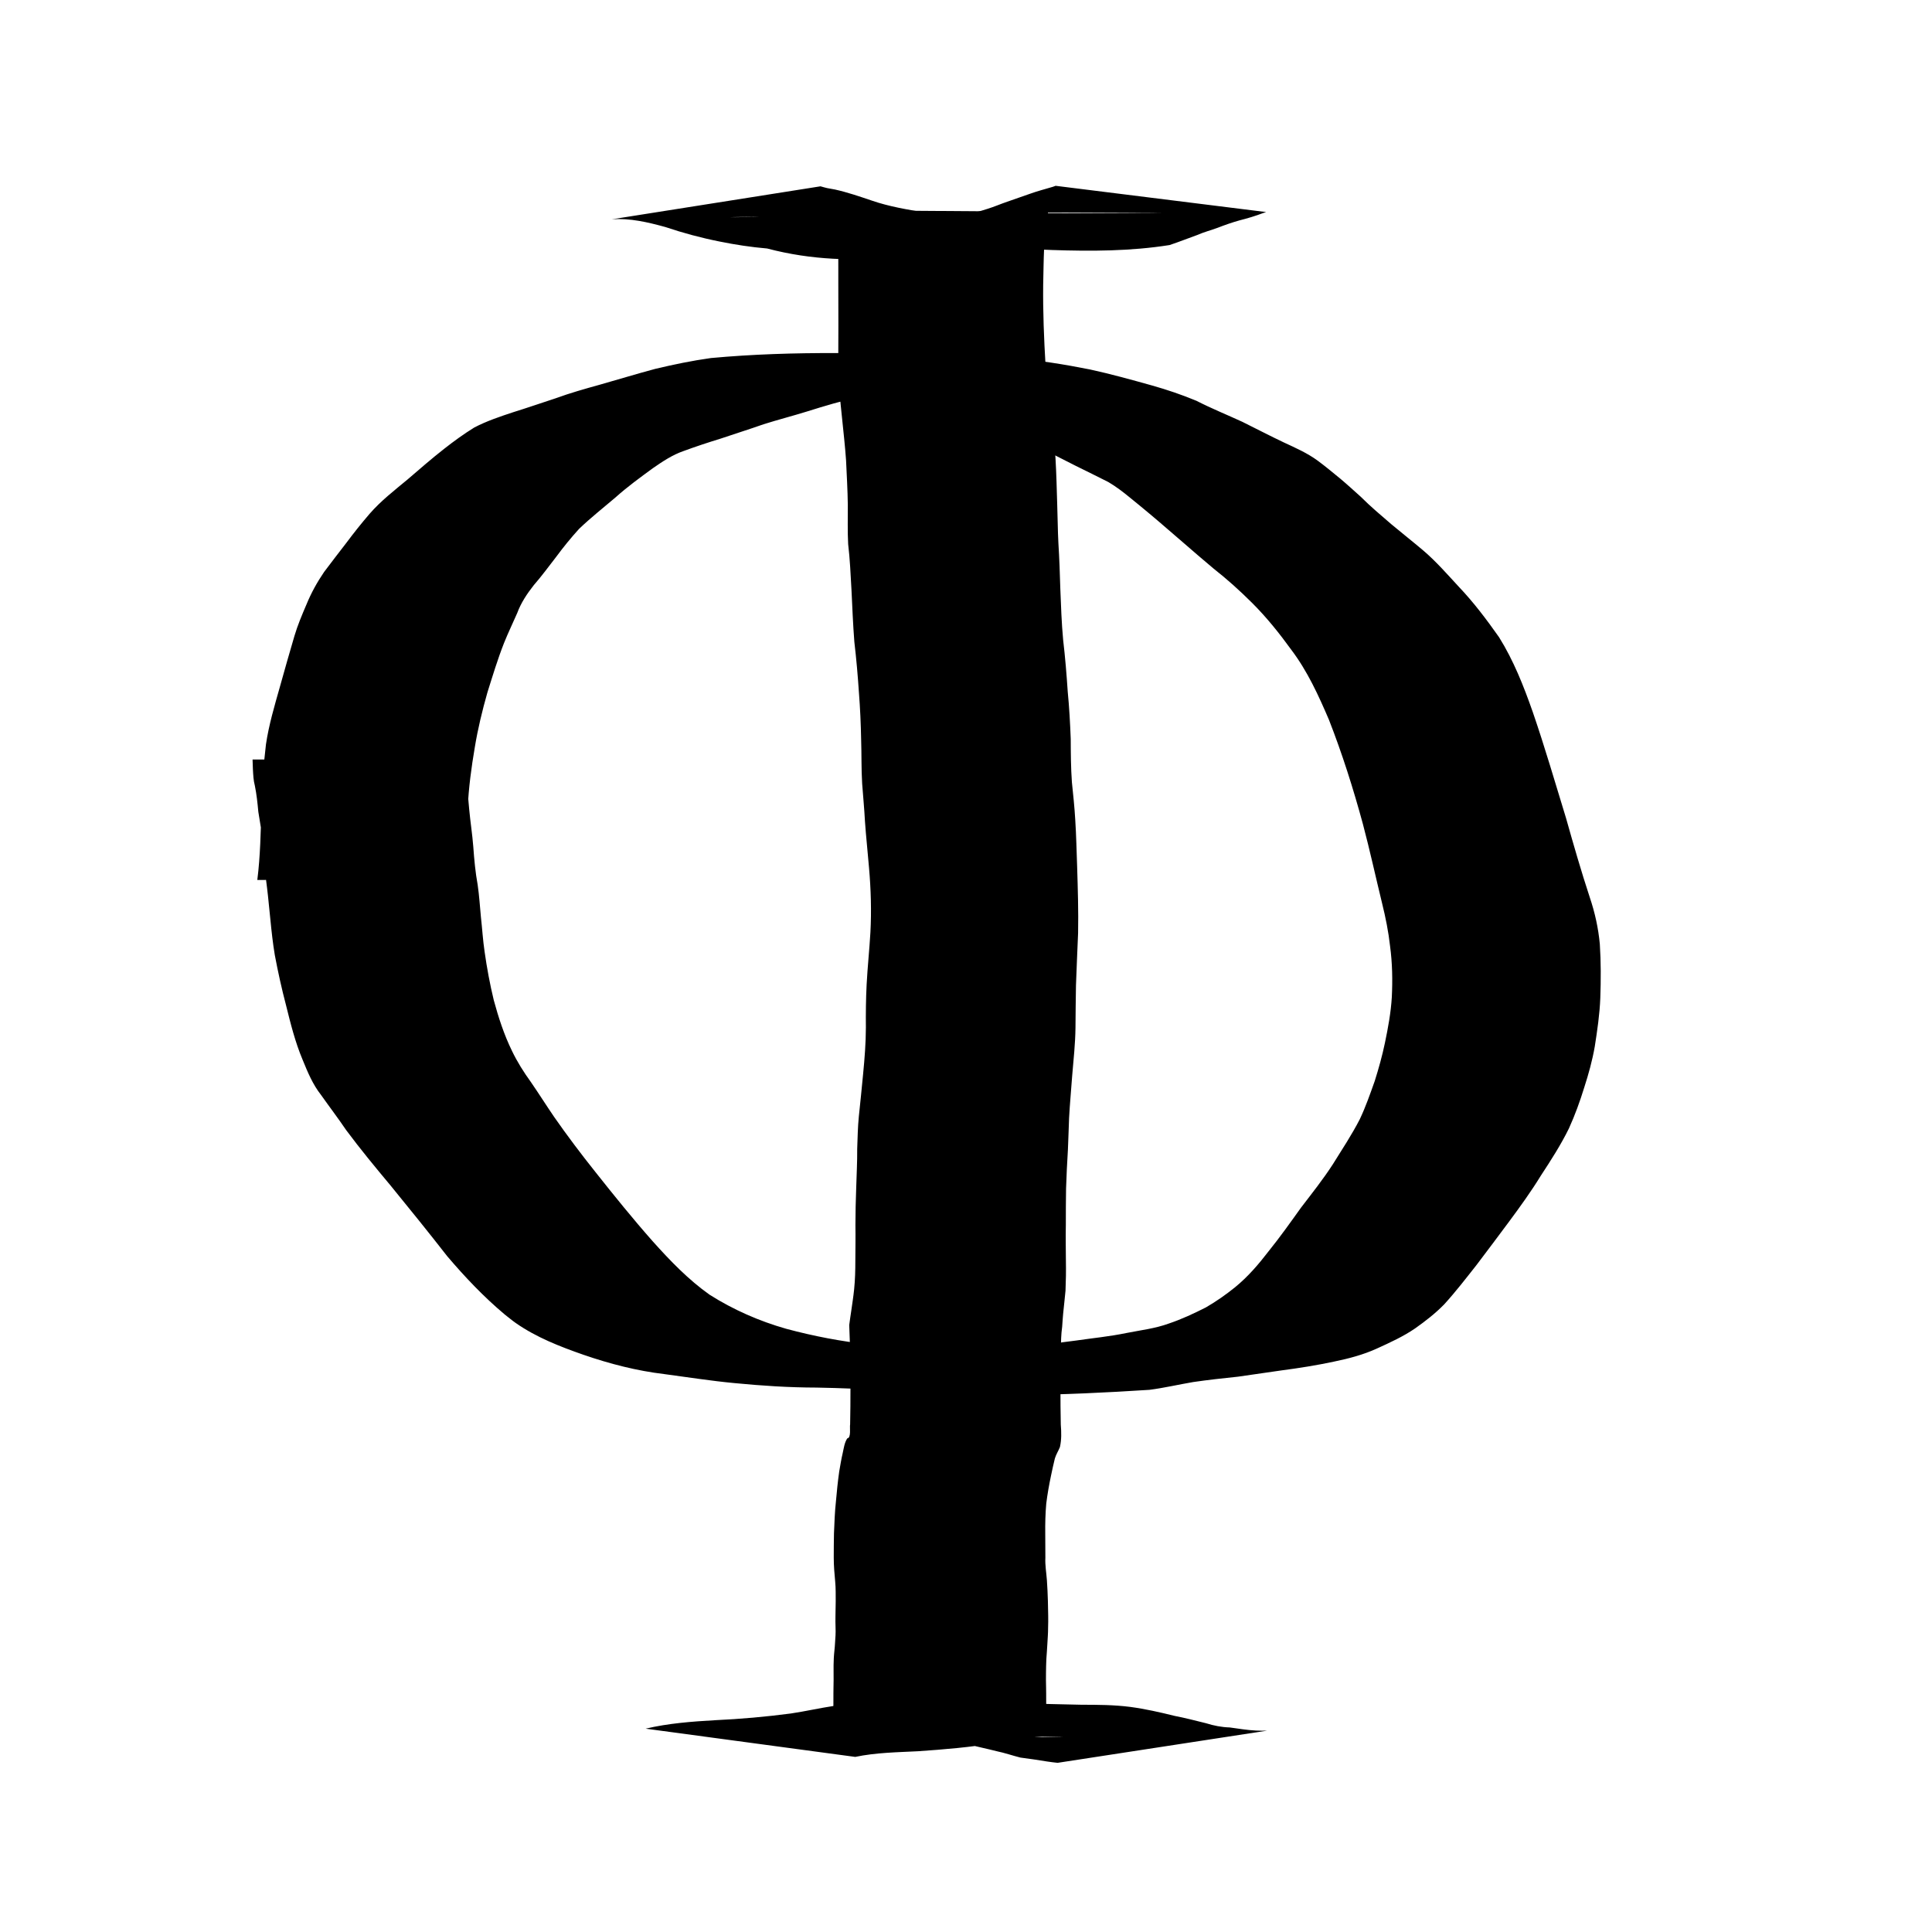 <?xml version="1.0" encoding="UTF-8" standalone="no"?>
<!-- Created with Inkscape (http://www.inkscape.org/) -->

<svg
   width="512"
   height="512"
   viewBox="0 0 512 512"
   version="1.1"
   id="svg1"
   sodipodi:docname="phi.svg"
   inkscape:version="1.3.1 (9b9bdc1480, 2023-11-25, custom)"
   xmlns:inkscape="http://www.inkscape.org/namespaces/inkscape"
   xmlns:sodipodi="http://sodipodi.sourceforge.net/DTD/sodipodi-0.dtd"
   xmlns="http://www.w3.org/2000/svg"
   xmlns:svg="http://www.w3.org/2000/svg">
  <sodipodi:namedview
     id="namedview1"
     pagecolor="#ffffff"
     bordercolor="#999999"
     borderopacity="1"
     inkscape:showpageshadow="0"
     inkscape:pageopacity="0"
     inkscape:pagecheckerboard="0"
     inkscape:deskcolor="#d1d1d1"
     inkscape:document-units="px"
     inkscape:zoom="1.1269514"
     inkscape:cx="282.1772"
     inkscape:cy="244.90851"
     inkscape:window-width="1850"
     inkscape:window-height="1016"
     inkscape:window-x="0"
     inkscape:window-y="0"
     inkscape:window-maximized="1"
     inkscape:current-layer="layer1" />
  <defs
     id="defs1" />
  <g
     inkscape:label="Lager 1"
     inkscape:groupmode="layer"
     id="layer1">
    <path
       style="fill:#000000"
       id="path12"
       d="m 221.688,55.72 c 0.647,6.551 0.43,13.156 0.473,19.731 0.013,7.195 0.042,14.39 -0.015,21.584 -0.014,4.621 0.551,9.21 1.01,13.8 0.381,3.712 0.795,7.418 1.059,11.141 0.177,3.945 0.416,7.888 0.466,11.838 0.016,3.459 -0.096,6.911 0.089,10.366 0.484,4.019 0.645,8.059 0.88,12.096 0.222,4.606 0.403,9.213 0.761,13.811 0.533,4.522 0.924,9.051 1.226,13.593 0.314,4.09 0.501,8.185 0.574,12.286 0.132,3.891 0.033,7.786 0.269,11.674 0.241,3.327 0.572,6.645 0.742,9.977 0.282,4.128 0.746,8.238 1.08,12.361 0.496,5.687 0.673,11.397 0.367,17.098 -0.266,4.624 -0.762,9.229 -1.003,13.855 -0.192,3.798 -0.232,7.604 -0.197,11.406 -0.011,4.1 -0.338,8.191 -0.733,12.27 -0.343,3.755 -0.749,7.503 -1.133,11.254 -0.288,2.846 -0.327,5.71 -0.435,8.566 0.03,3.463 -0.168,6.921 -0.264,10.382 -0.127,3.269 -0.195,6.538 -0.205,9.809 0.052,3.154 -0.008,6.308 -0.024,9.461 6.9e-4,2.531 -0.06,5.064 -0.318,7.583 -0.2,1.955 -0.504,3.898 -0.782,5.844 -0.175,1.215 -0.37,2.427 -0.519,3.646 0.088,2.135 0.166,4.269 0.234,6.405 0.086,3.407 0.114,6.814 0.093,10.222 0.006,3.247 -0.023,6.495 -0.089,9.742 -0.172,0.591 0.35,3.546 -0.749,3.654 -0.765,1.164 -0.913,2.553 -1.217,3.894 -0.379,1.615 -0.635,3.251 -0.925,4.882 -0.37,2.63 -0.641,5.283 -0.87,7.932 -0.309,2.813 -0.398,5.641 -0.52,8.466 -0.052,2.155 -0.047,4.311 -0.059,6.466 0.004,2.149 0.188,4.296 0.39,6.435 0.157,1.704 0.122,3.415 0.129,5.123 -0.004,1.263 -0.032,2.525 -0.063,3.788 -0.014,1.062 -0.021,2.123 0.022,3.185 0.073,1.365 -0.051,2.727 -0.138,4.089 -0.061,1.313 -0.255,2.613 -0.325,3.926 -0.061,1.298 -0.081,2.598 -0.059,3.898 0.021,1.337 0.006,2.674 -0.026,4.011 -0.005,1.036 -0.037,2.07 -0.02,3.106 0.004,0.999 -0.002,1.999 -0.011,2.998 -0.029,1.073 0.142,2.135 0.192,3.205 0.017,0.634 0.021,1.268 0.026,1.902 0,0 56.41,-0.085 56.41,-0.085 v 0 c -0.015,-0.698 -0.037,-1.394 -0.083,-2.091 -0.05,-0.977 -0.09,-1.955 -0.135,-2.932 -0.009,-1 -0.015,-1.999 -0.012,-2.999 0.017,-1.037 -0.016,-2.072 -0.023,-3.109 -0.034,-1.328 -0.052,-2.656 -0.026,-3.985 0.03,-1.194 0.024,-2.388 0.092,-3.581 0.089,-1.312 0.199,-2.623 0.263,-3.936 0.078,-1.471 0.206,-2.941 0.201,-4.415 0.043,-1.06 0.038,-2.119 0.027,-3.179 -0.029,-1.288 -0.052,-2.575 -0.078,-3.863 -0.036,-1.839 -0.154,-3.677 -0.263,-5.514 -0.14,-1.993 -0.511,-3.976 -0.406,-5.984 -0.018,-2.124 -0.025,-4.248 -0.032,-6.371 -0.035,-2.66 0.033,-5.324 0.265,-7.975 0.309,-2.506 0.755,-4.986 1.274,-7.456 0.304,-1.506 0.65,-3.006 1.01,-4.5 0.32,-1.08 0.918,-1.967 1.338,-3.009 0.451,-1.98 0.388,-3.957 0.233,-5.975 -0.067,-3.247 -0.096,-6.495 -0.092,-9.743 -0.022,-3.405 0.001,-6.81 0.089,-10.215 0.068,-1.979 0.082,-3.97 0.364,-5.933 0.047,-1.158 0.192,-2.308 0.261,-3.465 0.186,-2.038 0.456,-4.069 0.628,-6.11 0.114,-2.658 0.157,-5.318 0.103,-7.978 -0.018,-3.146 -0.082,-6.292 -0.016,-9.439 0.014,-3.218 -0.009,-6.435 0.059,-9.652 0.125,-3.441 0.265,-6.882 0.492,-10.318 0.136,-2.79 0.187,-5.581 0.309,-8.372 0.2,-3.735 0.553,-7.461 0.82,-11.192 0.355,-4.246 0.828,-8.489 0.876,-12.753 0.054,-3.729 0.038,-7.459 0.13,-11.187 0.148,-4.632 0.387,-9.259 0.562,-13.89 0.114,-5.879 -0.075,-11.75 -0.252,-17.626 -0.16,-4.111 -0.228,-8.225 -0.497,-12.331 -0.19,-3.358 -0.547,-6.698 -0.893,-10.043 -0.273,-3.816 -0.292,-7.639 -0.31,-11.463 -0.159,-4.172 -0.388,-8.342 -0.793,-12.498 -0.305,-4.575 -0.672,-9.143 -1.213,-13.697 -0.423,-4.515 -0.569,-9.048 -0.752,-13.578 -0.115,-4.053 -0.257,-8.106 -0.511,-12.153 -0.18,-3.395 -0.183,-6.796 -0.312,-10.193 -0.128,-4.018 -0.209,-8.037 -0.445,-12.05 -0.197,-3.832 -0.572,-7.652 -1.044,-11.46 -0.607,-4.419 -1.311,-8.832 -1.596,-13.288 -0.428,-7.122 -0.71,-14.252 -0.636,-21.389 0.167,-6.468 0.057,-13.03 1.336,-19.397 z" />
    <path
       style="fill:#000000"
       id="path13"
       d="m 124.296,232.994 c -1.227,-6.199 -0.705,-12.558 -0.347,-18.817 0.242,-5.417 0.97,-10.781 1.876,-16.121 0.805,-4.912 1.982,-9.75 3.341,-14.535 1.386,-4.403 2.716,-8.831 4.411,-13.128 1.071,-2.681 2.34,-5.277 3.49,-7.925 1.008,-2.738 2.611,-5.129 4.402,-7.405 2.107,-2.408 3.984,-5.001 5.951,-7.523 1.889,-2.56 3.891,-5.019 6.031,-7.373 3.061,-2.935 6.396,-5.566 9.626,-8.312 3.146,-2.829 6.57,-5.31 9.979,-7.804 2.561,-1.771 5.156,-3.515 8.117,-4.53 3.239,-1.195 6.513,-2.272 9.813,-3.286 3.78,-1.29 7.6,-2.466 11.364,-3.802 3.789,-1.196 7.641,-2.186 11.437,-3.362 4.804,-1.51 9.602,-2.957 14.534,-3.979 4.903,-1.11 9.863,-1.795 14.88,-2.069 1.949,-0.086 3.9,-0.095 5.85,-0.096 0.629,-3.5e-4 2.516,0.003 1.887,0.004 -52.723,0.04 -70.581,-0.057 -50.958,0.046 4.71,0.12 9.421,0.165 14.132,0.252 6.932,0.238 13.827,1.066 20.659,2.231 5.308,0.921 10.496,2.373 15.667,3.857 3.876,1.07 7.715,2.263 11.515,3.577 4.199,1.482 8.204,3.448 12.278,5.234 3.679,1.611 7.23,3.491 10.811,5.303 2.888,1.438 5.796,2.835 8.667,4.307 2.003,1.178 3.866,2.59 5.657,4.066 1.881,1.518 3.742,3.06 5.598,4.61 2.875,2.401 5.676,4.889 8.529,7.317 2.696,2.329 5.382,4.672 8.12,6.952 3.578,2.812 6.953,5.847 10.174,9.059 3.865,3.846 7.267,8.1 10.459,12.51 4.25,5.628 7.168,12.028 9.929,18.472 3.536,9.039 6.468,18.298 9.01,27.66 1.846,6.953 3.371,13.985 5.078,20.973 0.932,3.755 1.693,7.544 2.122,11.389 0.602,4.483 0.682,9.002 0.459,13.512 -0.243,4.072 -0.985,8.089 -1.815,12.076 -0.709,3.429 -1.659,6.799 -2.706,10.139 -1.221,3.425 -2.405,6.853 -3.968,10.14 -2.105,4.105 -4.664,7.95 -7.094,11.864 -2.591,4.015 -5.567,7.761 -8.471,11.55 -2.796,3.908 -5.572,7.821 -8.592,11.563 -2.655,3.468 -5.507,6.782 -8.898,9.547 -2.45,1.978 -5.015,3.774 -7.741,5.347 -3.18,1.611 -6.417,3.125 -9.799,4.262 -3.624,1.328 -7.485,1.766 -11.252,2.515 -4.448,0.926 -8.972,1.352 -13.463,2.011 -4.014,0.48 -8.005,1.131 -12.032,1.491 -3.946,0.335 -7.865,0.97 -11.747,1.743 -3.77,1.02 -7.633,1.44 -11.521,1.608 -2.22,0.069 -4.441,0.095 -6.661,0.109 -0.779,0.005 -3.116,0.01 -2.337,0.01 56.57,-0.027 69.338,0.002 49.396,-0.039 -6.623,-0.289 -13.241,-0.658 -19.868,-0.869 -7.253,-0.079 -14.494,-0.36 -21.728,-0.884 -6.087,-0.51 -12.141,-1.339 -18.194,-2.149 -7.437,-0.797 -14.759,-2.207 -21.977,-4.144 -7.203,-2.05 -14.014,-5.041 -20.333,-9.039 -5.626,-3.99 -10.439,-8.991 -15.026,-14.109 -5.301,-5.983 -10.314,-12.209 -15.28,-18.471 -3.765,-4.721 -7.399,-9.541 -10.855,-14.493 -2.099,-3.067 -4.077,-6.21 -6.184,-9.271 -1.904,-2.631 -3.618,-5.339 -5.021,-8.268 -2.103,-4.308 -3.572,-8.839 -4.826,-13.453 -1.025,-4.235 -1.82,-8.523 -2.429,-12.836 -0.457,-3.043 -0.627,-6.116 -0.974,-9.17 -0.276,-2.832 -0.441,-5.674 -0.854,-8.491 -0.613,-3.355 -0.925,-6.74 -1.167,-10.139 -0.256,-3.34 -0.787,-6.648 -1.092,-9.982 -0.207,-2.352 -0.414,-4.701 -0.674,-7.048 -0.129,-1.254 -0.293,-2.503 -0.315,-3.765 -0.018,-0.779 0.016,-1.557 0.032,-2.336 0,0 -56.448,-1.2e-4 -56.448,-1.2e-4 v 0 c 0.016,0.853 0.057,1.706 0.09,2.559 0.086,1.479 0.134,2.968 0.523,4.407 0.463,2.27 0.699,4.569 0.913,6.874 0.502,3.223 1.12,6.431 1.381,9.686 0.25,3.506 0.425,7.024 0.936,10.505 0.35,2.767 0.561,5.548 0.874,8.319 0.31,3.175 0.655,6.345 1.183,9.493 0.845,4.475 1.819,8.918 2.982,13.322 1.203,4.859 2.425,9.742 4.366,14.366 1.336,3.273 2.678,6.545 4.887,9.349 2.204,3.124 4.528,6.162 6.671,9.33 3.752,5.049 7.762,9.898 11.796,14.723 5.057,6.188 10.078,12.409 14.994,18.709 4.686,5.505 9.657,10.752 15.203,15.409 0.984,0.761 1.932,1.57 2.952,2.283 5.456,3.812 11.714,6.243 17.954,8.422 6.975,2.404 14.122,4.249 21.464,5.122 6.151,0.811 12.281,1.792 18.46,2.371 7.251,0.708 14.53,1.184 21.818,1.195 6.446,0.129 12.888,0.35 19.317,0.87 22.885,1.874 46.002,1.213 68.912,-0.274 3.902,-0.506 7.726,-1.401 11.601,-2.062 3.95,-0.571 7.911,-1.017 11.881,-1.423 3.867,-0.561 7.732,-1.129 11.602,-1.674 4.62,-0.606 9.22,-1.337 13.778,-2.309 3.923,-0.804 7.797,-1.818 11.454,-3.488 3.455,-1.578 6.938,-3.159 10.082,-5.311 2.74,-1.936 5.408,-3.999 7.749,-6.411 3.016,-3.314 5.752,-6.866 8.526,-10.382 2.94,-3.867 5.843,-7.761 8.744,-11.657 2.892,-3.906 5.739,-7.846 8.284,-11.991 2.674,-4.082 5.333,-8.196 7.483,-12.585 1.595,-3.521 2.913,-7.139 4.048,-10.835 1.151,-3.557 2.152,-7.165 2.793,-10.853 0.665,-4.257 1.299,-8.531 1.464,-12.842 0.17,-4.771 0.184,-9.544 -0.126,-14.31 -0.395,-4.218 -1.298,-8.34 -2.658,-12.359 -2.277,-6.93 -4.303,-13.936 -6.278,-20.957 -2.888,-9.398 -5.622,-18.847 -8.823,-28.145 -2.408,-6.87 -5.087,-13.688 -8.963,-19.883 -3.271,-4.641 -6.697,-9.19 -10.616,-13.31 -3.077,-3.32 -6.054,-6.762 -9.513,-9.697 -2.754,-2.336 -5.6,-4.561 -8.367,-6.88 -2.769,-2.384 -5.568,-4.731 -8.151,-7.321 -1.79,-1.605 -3.561,-3.229 -5.401,-4.776 -1.969,-1.604 -3.913,-3.238 -5.958,-4.748 -2.773,-2.043 -5.897,-3.411 -9.01,-4.857 -3.701,-1.75 -7.325,-3.651 -10.995,-5.463 -4.053,-1.869 -8.197,-3.539 -12.173,-5.577 -3.821,-1.585 -7.737,-2.921 -11.719,-4.043 -5.47,-1.528 -10.945,-3.054 -16.497,-4.26 -6.73,-1.34 -13.501,-2.418 -20.342,-3.018 -4.55,-0.374 -9.105,-0.352 -13.666,-0.476 -22.123,-0.853 -44.392,-1.57 -66.452,0.471 -4.943,0.69 -9.832,1.701 -14.686,2.855 -4.968,1.322 -9.884,2.835 -14.832,4.232 -3.91,1.079 -7.815,2.19 -11.628,3.58 -3.766,1.228 -7.507,2.531 -11.291,3.703 -3.481,1.15 -6.984,2.327 -10.242,4.026 -2.781,1.711 -5.418,3.631 -7.986,5.646 -3.325,2.596 -6.497,5.372 -9.697,8.119 -3.476,2.89 -7.086,5.677 -10.064,9.1 -2.154,2.503 -4.214,5.082 -6.186,7.731 -1.959,2.561 -3.951,5.097 -5.875,7.683 -1.854,2.721 -3.439,5.579 -4.686,8.633 -1.177,2.744 -2.344,5.497 -3.192,8.364 -1.319,4.472 -2.594,8.956 -3.845,13.447 -1.424,5.036 -2.928,10.066 -3.694,15.257 -0.671,5.535 -1.031,11.091 -1.175,16.665 -0.228,6.428 -0.304,12.884 -1.117,19.271 z" />
    <path
       style="fill:#000000"
       id="path14"
       d="m 162.103,58.12 c 4.832,-0.359 9.605,0.772 14.23,2.046 4.689,1.58 9.454,2.862 14.305,3.829 4.189,0.851 8.409,1.498 12.668,1.859 24.025,6.339 44.126,0.291 66.482,-0.535 3.877,-0.115 7.755,-0.112 11.633,-0.115 32.178,0.007 -70.57,-0.014 -42.881,0.01 2.949,0.006 5.897,0.028 8.846,0.034 20.843,-0.176 41.951,2.96 62.56,-0.306 2.481,-0.821 4.903,-1.795 7.364,-2.674 1.754,-0.772 3.617,-1.254 5.413,-1.916 1.87,-0.73 3.786,-1.395 5.722,-1.94 2.148,-0.544 4.259,-1.171 6.329,-1.964 0.257,-0.083 0.515,-0.165 0.772,-0.248 0,0 -55.798,-6.96 -55.798,-6.96 v 0 c -0.232,0.085 -0.464,0.17 -0.696,0.255 -2.057,0.611 -4.136,1.149 -6.157,1.878 -1.98,0.709 -3.976,1.38 -5.957,2.08 -1.748,0.591 -3.439,1.335 -5.201,1.881 -2.31,0.753 -4.688,1.451 -7.148,1.236 -21.037,-0.522 76.392,-0.051 48.05,-0.071 -3.076,0.005 -6.151,0.025 -9.227,0.028 -22.269,-8.45e-4 -44.538,-0.074 -66.806,0.026 -3.895,0.039 -7.791,0.103 -11.679,0.361 -20.375,1.297 -50.565,0.227 43.298,0.53 -4.322,-0.077 -8.648,-0.29 -12.906,-1.098 -4.814,-0.796 -9.646,-1.588 -14.276,-3.184 -3.207,-1.082 -6.427,-2.196 -9.736,-2.932 -0.707,-0.157 -1.43,-0.233 -2.137,-0.389 -0.582,-0.129 -1.151,-0.31 -1.726,-0.466 z" />
    <path
       style="fill:#000000"
       id="path15"
       d="m 226.647,465.597 c 5.459,-1.149 11.079,-1.218 16.632,-1.5 6.951,-0.475 13.903,-1.06 20.778,-2.21 3.994,-0.796 7.998,-1.461 12.07,-1.635 29.723,0.391 -71.658,-0.261 -44.407,0.134 4.335,0.069 8.671,0.043 13.005,0.186 3.839,0.196 7.635,0.831 11.391,1.618 2.65,0.654 5.319,1.211 7.963,1.884 2.146,0.444 4.215,1.166 6.336,1.701 2.355,0.291 4.695,0.66 7.038,1.034 0.937,0.146 1.878,0.254 2.821,0.358 0,0 55.504,-8.524 55.504,-8.524 v 0 c -0.971,0.015 -1.941,0.022 -2.911,-0.027 -2.35,-0.112 -4.641,-0.511 -6.969,-0.822 -2.176,-0.068 -4.217,-0.471 -6.299,-1.122 -2.774,-0.683 -5.529,-1.408 -8.338,-1.947 -3.878,-0.962 -7.782,-1.846 -11.746,-2.376 -4.277,-0.55 -8.573,-0.569 -12.88,-0.572 -21.855,-0.368 -43.823,-1.926 -65.576,0.298 -3.837,0.577 -7.623,1.443 -11.461,2.017 -6.682,0.88 -13.399,1.472 -20.131,1.782 -6.165,0.358 -12.341,0.817 -18.369,2.242 z" />
  </g>
</svg>
